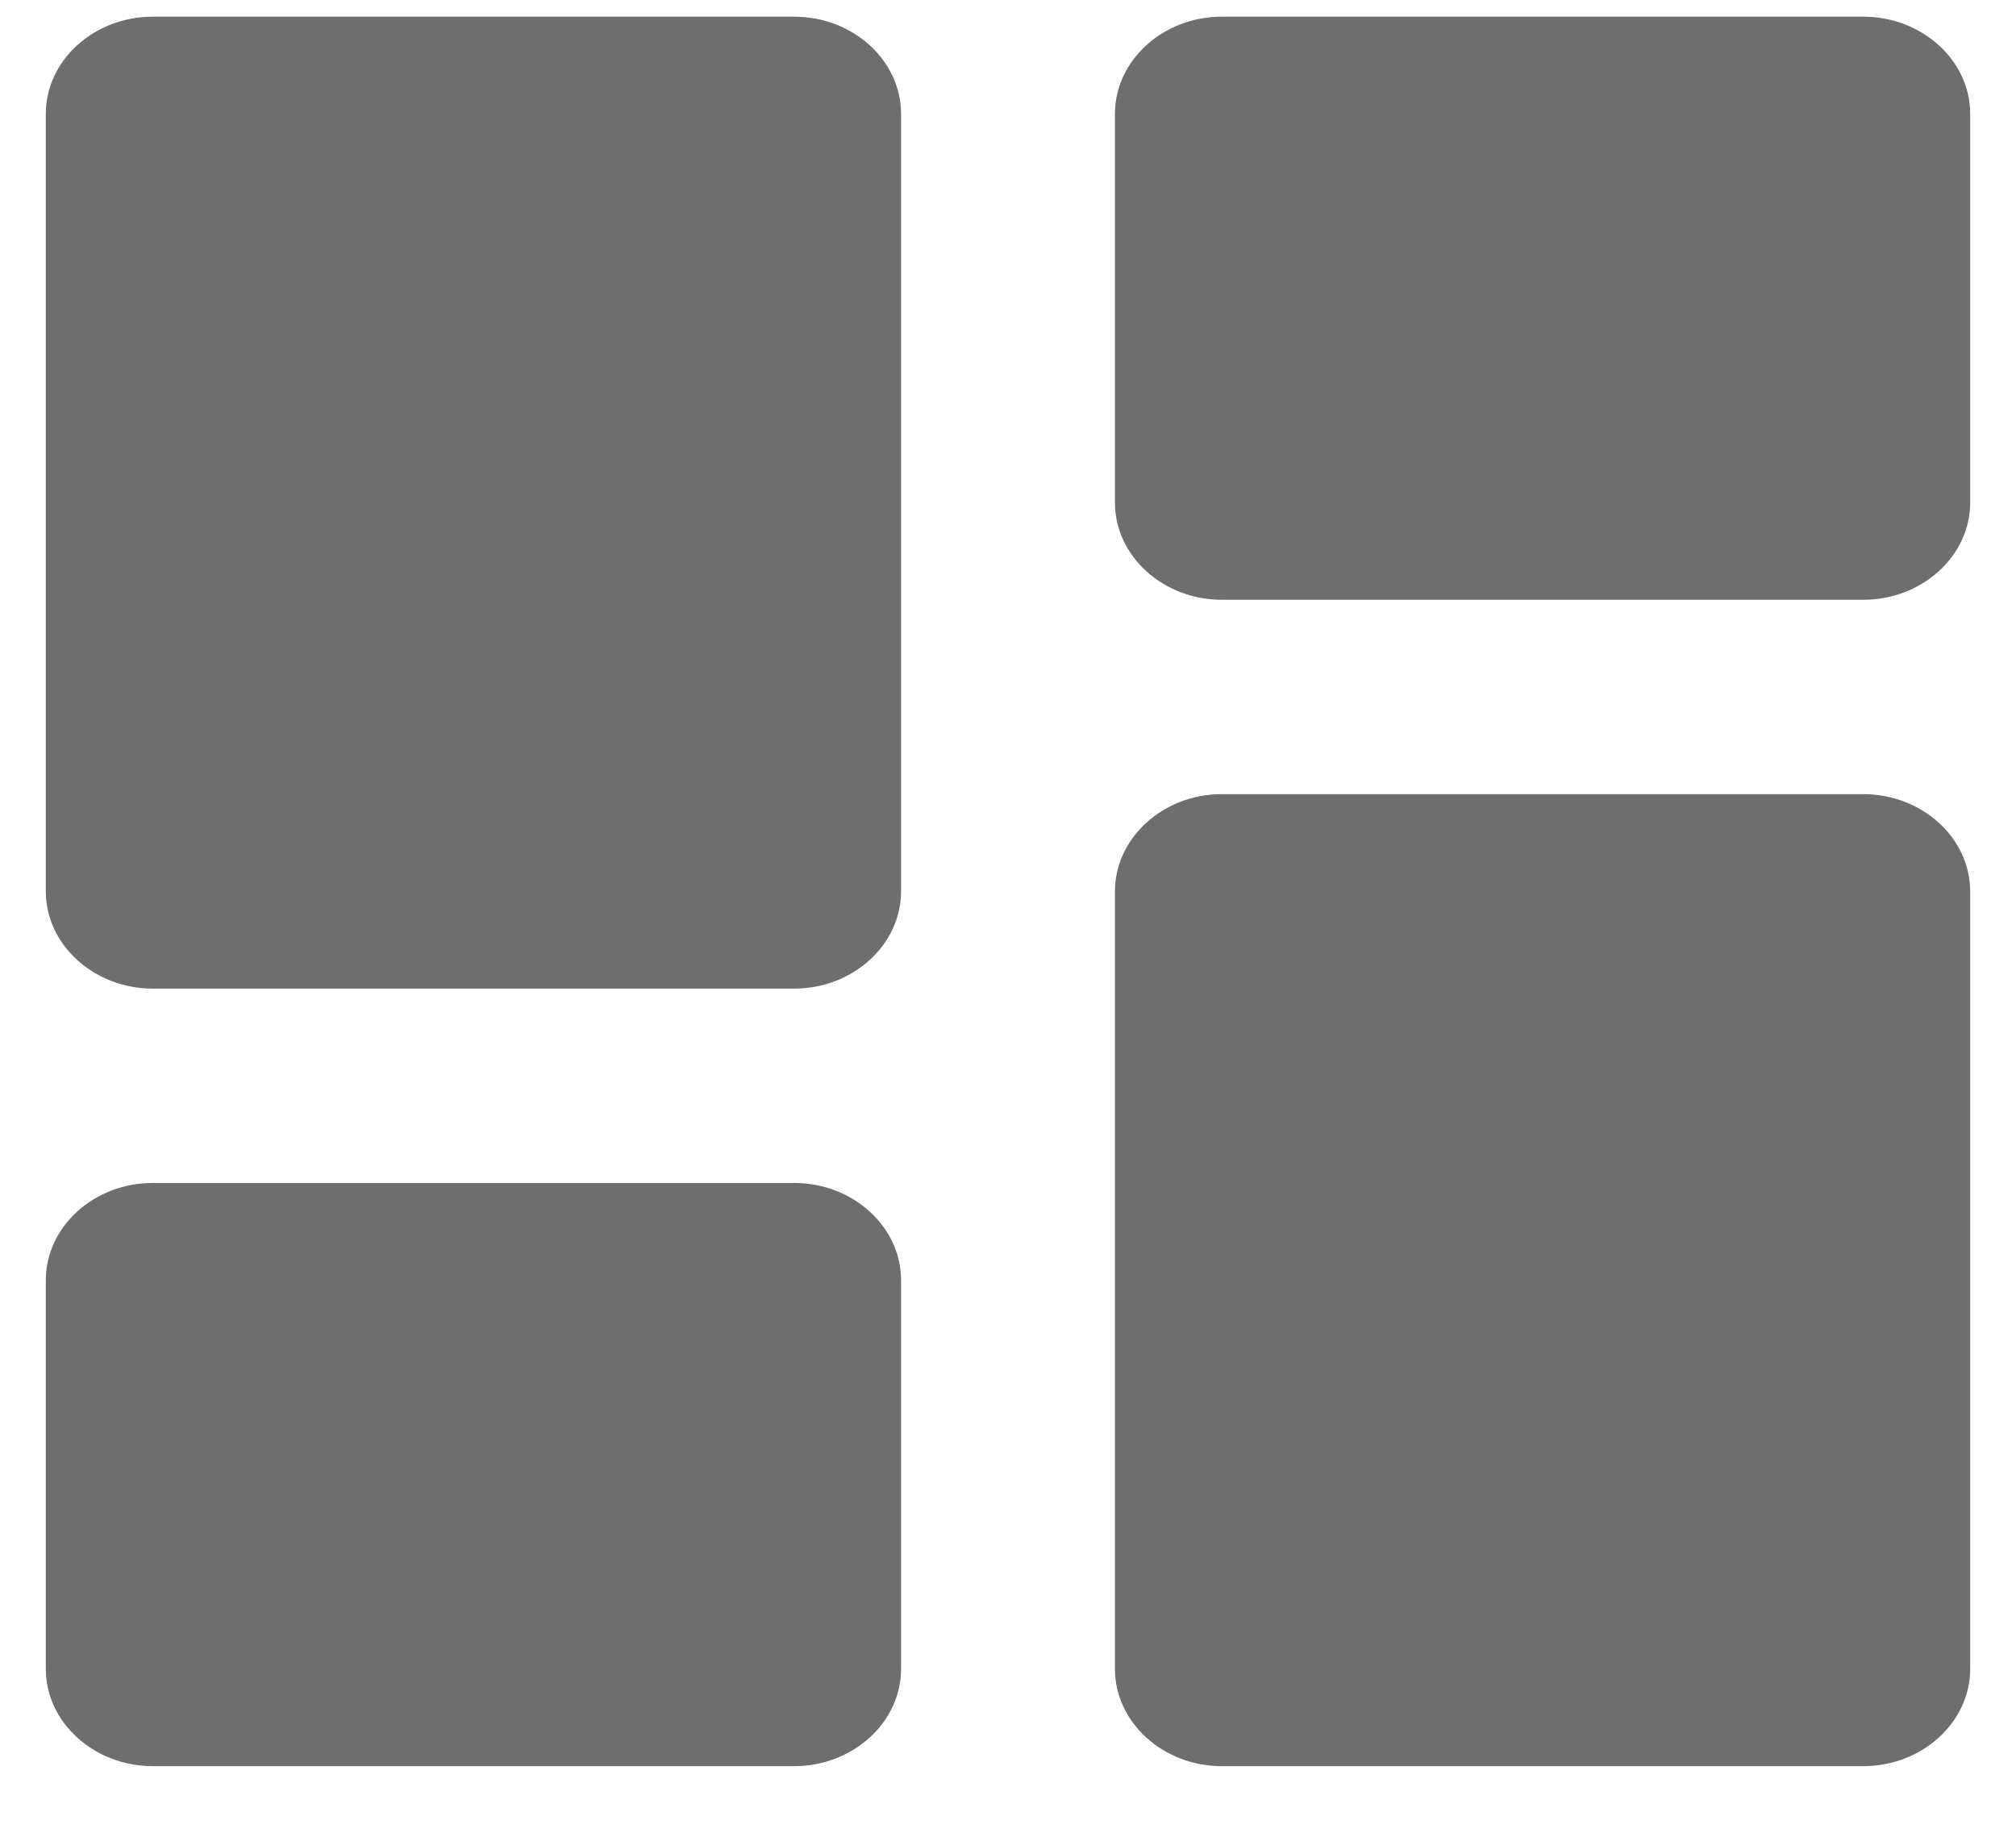<svg width="22" height="20" viewBox="0 0 22 20" fill="none" xmlns="http://www.w3.org/2000/svg">
<path d="M1.667 10.788H8.667C9.308 10.788 9.833 10.31 9.833 9.727V1.242C9.833 0.659 9.308 0.182 8.667 0.182H1.667C1.025 0.182 0.5 0.659 0.5 1.242V9.727C0.5 10.31 1.025 10.788 1.667 10.788ZM1.667 19.273H8.667C9.308 19.273 9.833 18.795 9.833 18.212V13.97C9.833 13.386 9.308 12.909 8.667 12.909H1.667C1.025 12.909 0.5 13.386 0.5 13.97V18.212C0.5 18.795 1.025 19.273 1.667 19.273ZM13.333 19.273H20.333C20.975 19.273 21.5 18.795 21.5 18.212V9.727C21.5 9.144 20.975 8.666 20.333 8.666H13.333C12.692 8.666 12.167 9.144 12.167 9.727V18.212C12.167 18.795 12.692 19.273 13.333 19.273ZM12.167 1.242V5.485C12.167 6.068 12.692 6.545 13.333 6.545H20.333C20.975 6.545 21.5 6.068 21.5 5.485V1.242C21.5 0.659 20.975 0.182 20.333 0.182H13.333C12.692 0.182 12.167 0.659 12.167 1.242Z" fill="#6E6E6E"/>
</svg>
